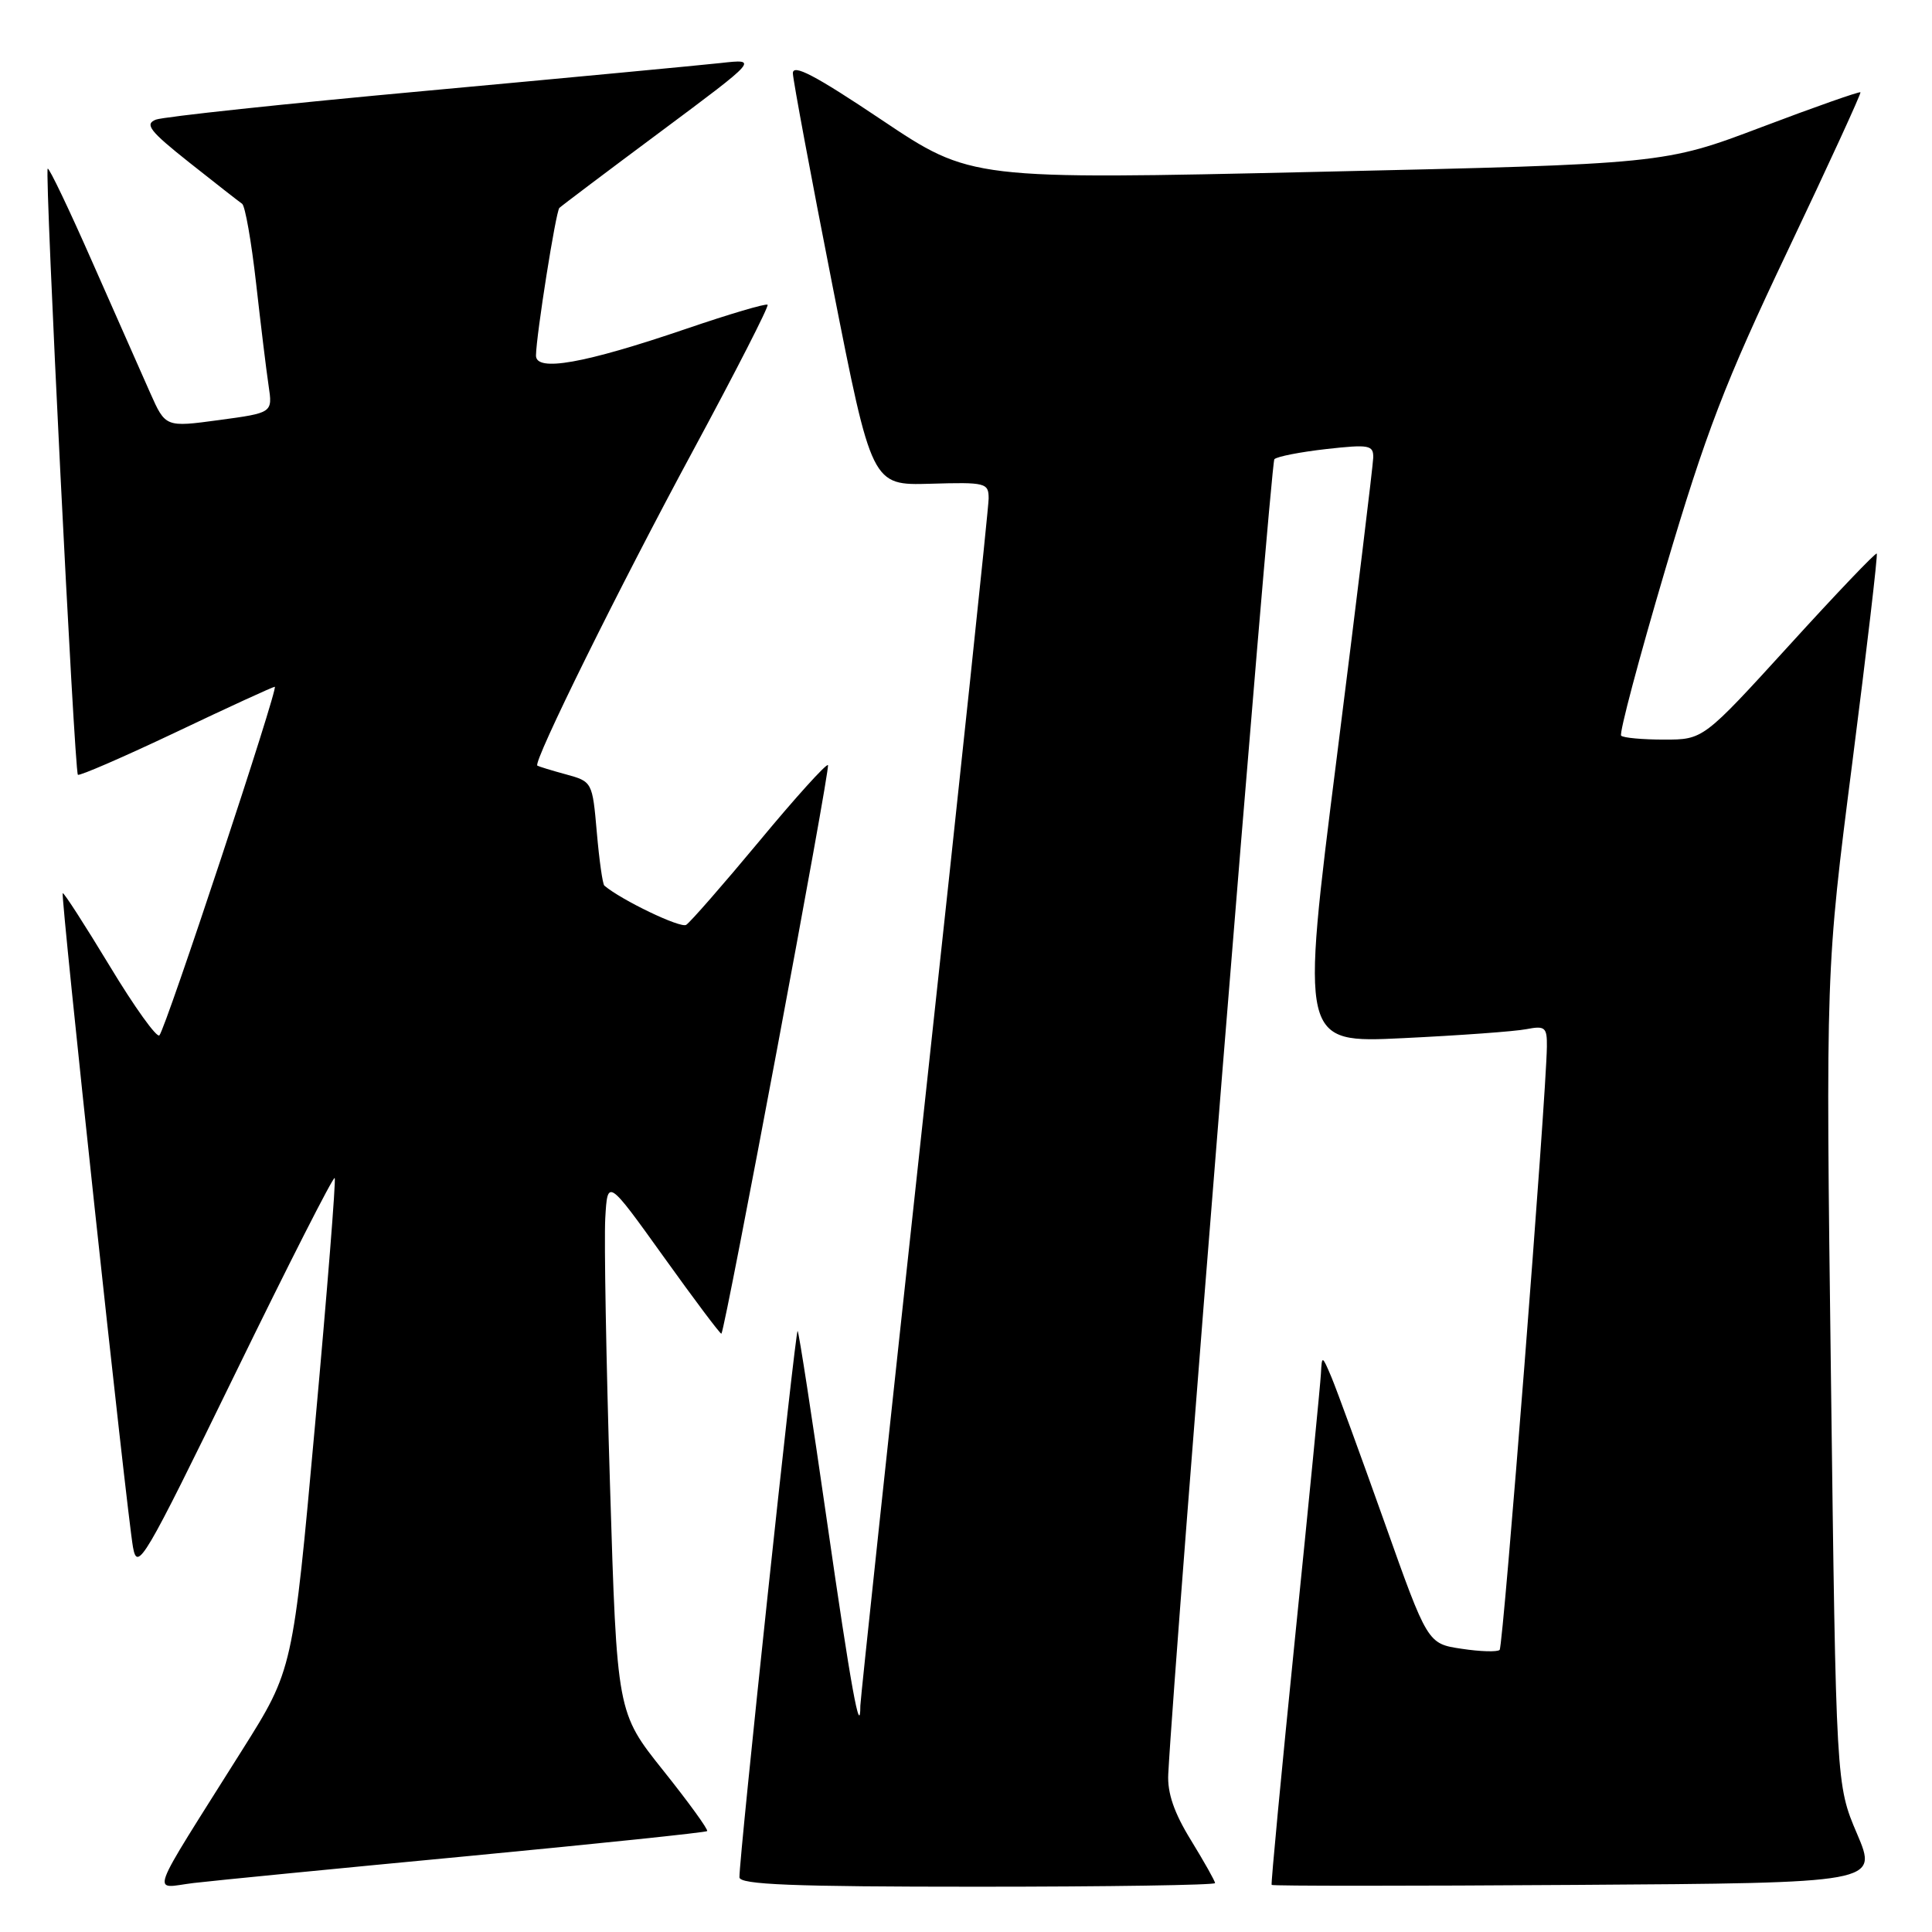 <?xml version="1.0" encoding="UTF-8" standalone="no"?>
<!DOCTYPE svg PUBLIC "-//W3C//DTD SVG 1.1//EN" "http://www.w3.org/Graphics/SVG/1.1/DTD/svg11.dtd" >
<svg xmlns="http://www.w3.org/2000/svg" xmlns:xlink="http://www.w3.org/1999/xlink" version="1.1" viewBox="0 0 256 256">
 <g >
 <path fill="currentColor"
d=" M 61.94 245.95 C 79.23 244.30 93.52 242.81 93.70 242.63 C 93.88 242.45 91.27 238.84 87.89 234.61 C 81.75 226.92 81.75 226.92 80.83 196.82 C 80.32 180.26 80.04 164.34 80.20 161.44 C 80.50 156.16 80.50 156.16 87.95 166.55 C 92.04 172.26 95.48 176.84 95.59 176.72 C 96.11 176.12 110.06 101.73 109.71 101.38 C 109.49 101.16 105.39 105.69 100.61 111.46 C 95.82 117.22 91.46 122.21 90.92 122.55 C 90.16 123.02 82.34 119.27 80.08 117.35 C 79.85 117.15 79.40 113.97 79.08 110.28 C 78.50 103.62 78.47 103.56 75.00 102.61 C 73.08 102.09 71.37 101.56 71.20 101.45 C 70.59 101.01 82.03 77.85 91.88 59.62 C 97.48 49.24 101.91 40.58 101.71 40.38 C 101.51 40.18 96.66 41.61 90.92 43.57 C 77.40 48.18 70.99 49.32 71.02 47.10 C 71.06 44.39 73.65 28.02 74.12 27.55 C 74.36 27.31 80.39 22.76 87.53 17.45 C 100.50 7.79 100.50 7.79 95.50 8.35 C 92.75 8.65 75.20 10.31 56.50 12.03 C 37.80 13.74 21.67 15.47 20.66 15.85 C 19.12 16.45 19.84 17.37 25.08 21.53 C 28.53 24.26 31.68 26.73 32.08 27.00 C 32.48 27.27 33.31 32.00 33.93 37.50 C 34.55 43.00 35.29 49.12 35.59 51.10 C 36.13 54.70 36.13 54.70 29.03 55.66 C 21.93 56.62 21.93 56.62 19.90 52.06 C 18.78 49.55 15.34 41.77 12.25 34.76 C 9.17 27.76 6.50 22.17 6.32 22.35 C 5.90 22.76 9.86 102.20 10.32 102.66 C 10.52 102.85 16.37 100.31 23.33 97.01 C 30.28 93.70 36.17 91.00 36.41 91.00 C 36.95 91.00 21.98 136.25 21.12 137.19 C 20.78 137.56 17.81 133.43 14.53 127.99 C 11.24 122.56 8.45 118.22 8.31 118.35 C 8.01 118.66 16.77 200.15 17.62 205.00 C 18.21 208.28 19.04 206.87 31.13 182.09 C 38.21 167.56 44.16 155.86 44.35 156.09 C 44.53 156.32 43.36 171.06 41.74 188.86 C 38.81 221.22 38.81 221.22 32.11 231.86 C 19.33 252.18 20.06 250.18 25.64 249.51 C 28.31 249.19 44.65 247.59 61.94 245.95 Z  M 161.00 249.52 C 161.00 249.25 159.56 246.70 157.81 243.84 C 155.57 240.21 154.67 237.58 154.80 235.08 C 155.68 218.54 168.36 61.35 168.86 60.85 C 169.21 60.49 172.31 59.89 175.75 59.50 C 181.42 58.87 182.00 58.97 181.96 60.65 C 181.93 61.67 179.76 79.54 177.13 100.36 C 172.34 138.22 172.34 138.22 185.92 137.56 C 193.39 137.20 200.74 136.67 202.25 136.37 C 204.73 135.89 205.00 136.12 204.97 138.67 C 204.89 145.37 199.19 218.14 198.71 218.62 C 198.42 218.91 196.15 218.85 193.67 218.47 C 189.16 217.80 189.16 217.80 183.43 201.65 C 180.27 192.77 177.12 184.15 176.43 182.50 C 175.19 179.57 175.16 179.56 175.03 182.00 C 174.96 183.38 173.42 199.12 171.60 217.00 C 169.79 234.88 168.39 249.62 168.50 249.76 C 168.60 249.91 186.72 249.91 208.77 249.76 C 248.84 249.50 248.84 249.50 246.07 242.99 C 243.29 236.48 243.29 236.48 242.61 182.49 C 241.92 128.50 241.92 128.50 245.44 101.06 C 247.37 85.97 248.83 73.50 248.68 73.35 C 248.53 73.19 243.29 78.68 237.05 85.54 C 225.69 98.00 225.69 98.00 220.51 98.00 C 217.66 98.00 215.10 97.77 214.81 97.48 C 214.53 97.19 217.16 87.28 220.66 75.45 C 226.05 57.25 228.55 50.74 236.88 33.22 C 242.30 21.82 246.63 12.38 246.52 12.23 C 246.40 12.09 240.50 14.16 233.40 16.85 C 220.50 21.73 220.50 21.73 174.58 22.77 C 128.66 23.81 128.66 23.81 116.83 15.89 C 107.97 9.95 105.02 8.41 105.06 9.73 C 105.10 10.70 107.46 23.38 110.32 37.91 C 115.52 64.32 115.52 64.32 123.26 64.10 C 130.63 63.88 131.00 63.98 131.00 66.06 C 131.00 67.26 127.17 103.45 122.50 146.47 C 117.83 189.49 114.00 225.29 114.00 226.01 C 114.00 230.49 112.74 223.54 109.58 201.58 C 107.61 187.87 105.86 176.52 105.69 176.36 C 105.40 176.07 97.93 246.18 97.98 248.75 C 97.99 249.72 104.98 250.00 129.50 250.00 C 146.82 250.00 161.00 249.78 161.00 249.52 Z "/>
</g>
</svg>